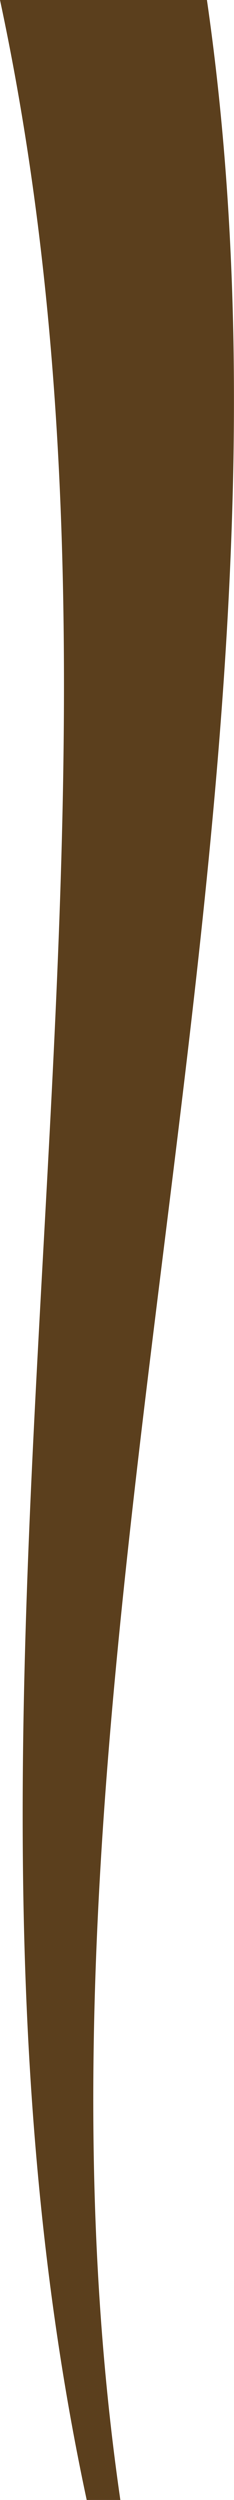 <?xml version="1.0" encoding="UTF-8"?>
<svg id="Layer_2" xmlns="http://www.w3.org/2000/svg" viewBox="0 0 21.7 230.92">
  <defs>
    <style>
      .cls-1 {
        fill: #5b3f1d;
      }
    </style>
  </defs>
  <g id="chocolate-pour">
    <path id="chocolate-line" class="cls-1" d="M19.19,0C30.34,76.97,0,153.95,11.16,230.92h-3.12C-8.48,153.95,16.51,76.97,0,0h19.19Z"/>
  </g>
</svg>